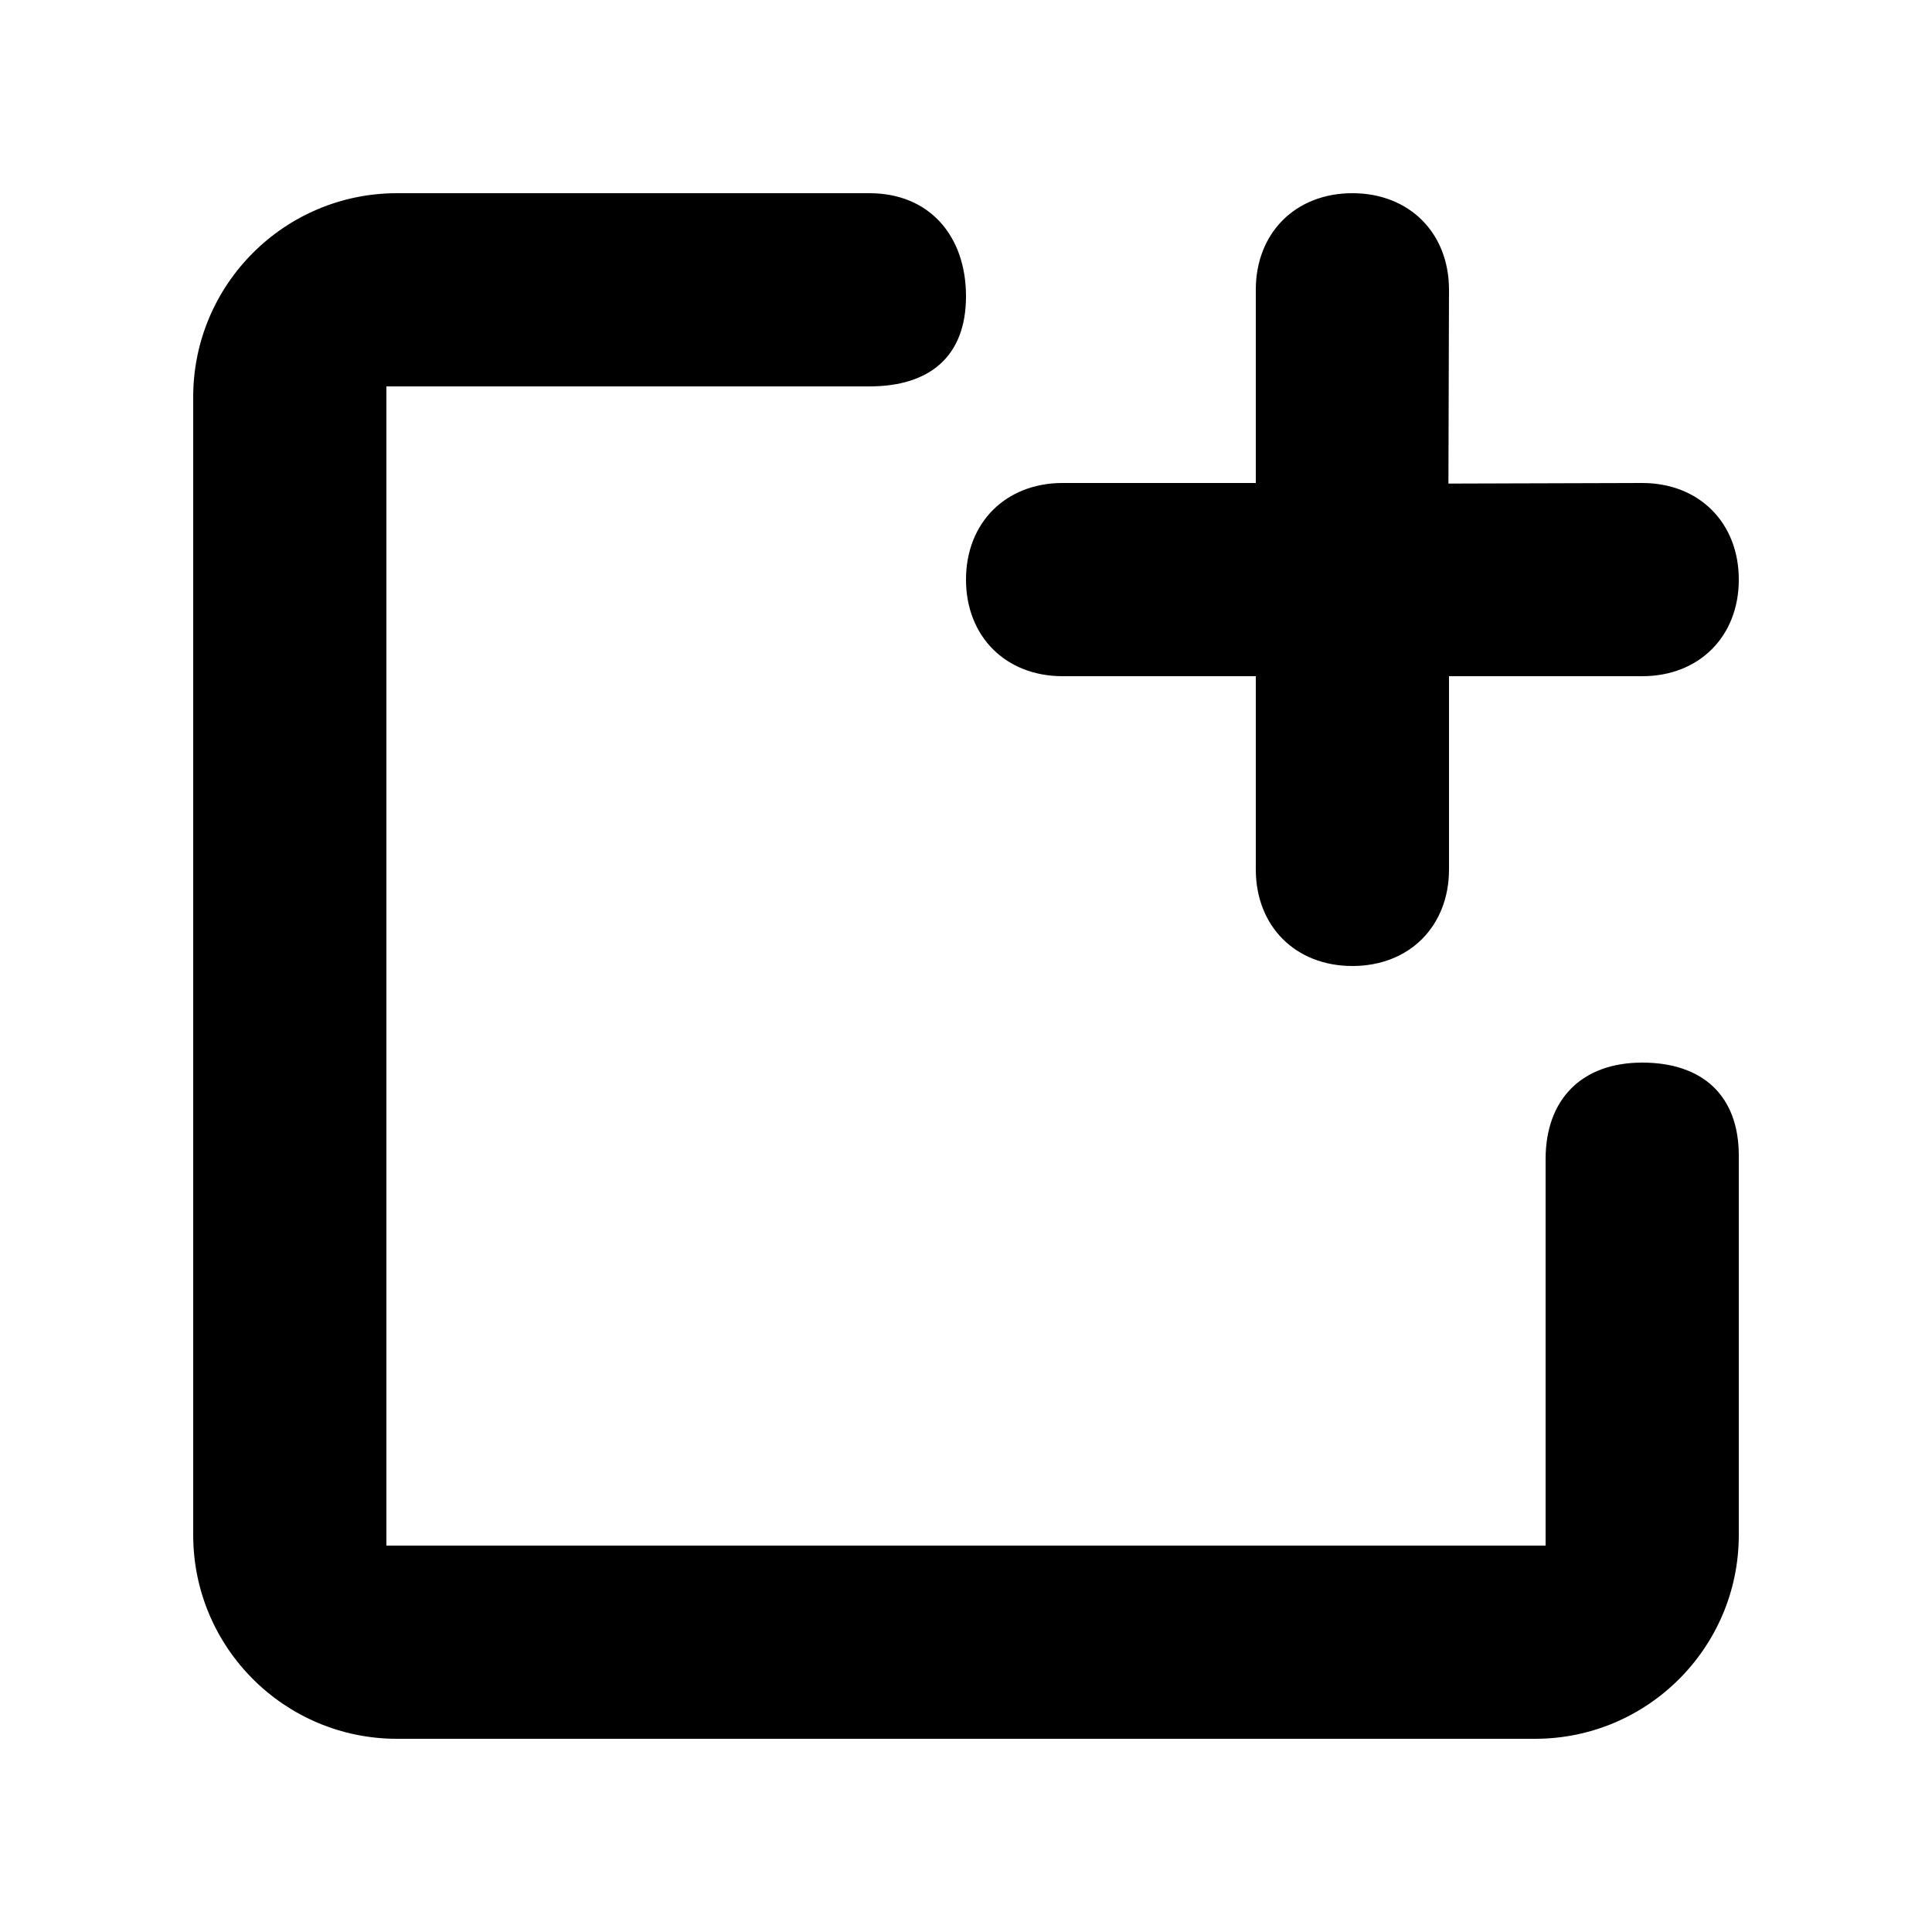 <svg width="20px" height="20px">
	<path d='M4.11 18C2.945 18 2 17.055 2 15.89L2 4.11C2 2.945 2.945 2 4.11 2L9 2C9.623 2 10 2.444 10 3.067C10 3.691 9.623 4 9 4H4V16H16V12C16 11.377 16.377 11 17 11C17.623 11 18 11.34 18 11.963V15.89C18 17.055 17.055 18 15.89 18H4.11ZM13 3C13 2.411 13.411 2 14 2C14.589 2 15 2.411 15 3L14.994 5.006L17 5C17.589 5 18 5.411 18 6C18 6.589 17.589 7 17 7H15V9C15 9.589 14.589 10 14 10C13.411 10 13 9.589 13 9V7H11C10.411 7 10 6.589 10 6C10 5.411 10.411 5 11 5H13V3Z' />
</svg>
